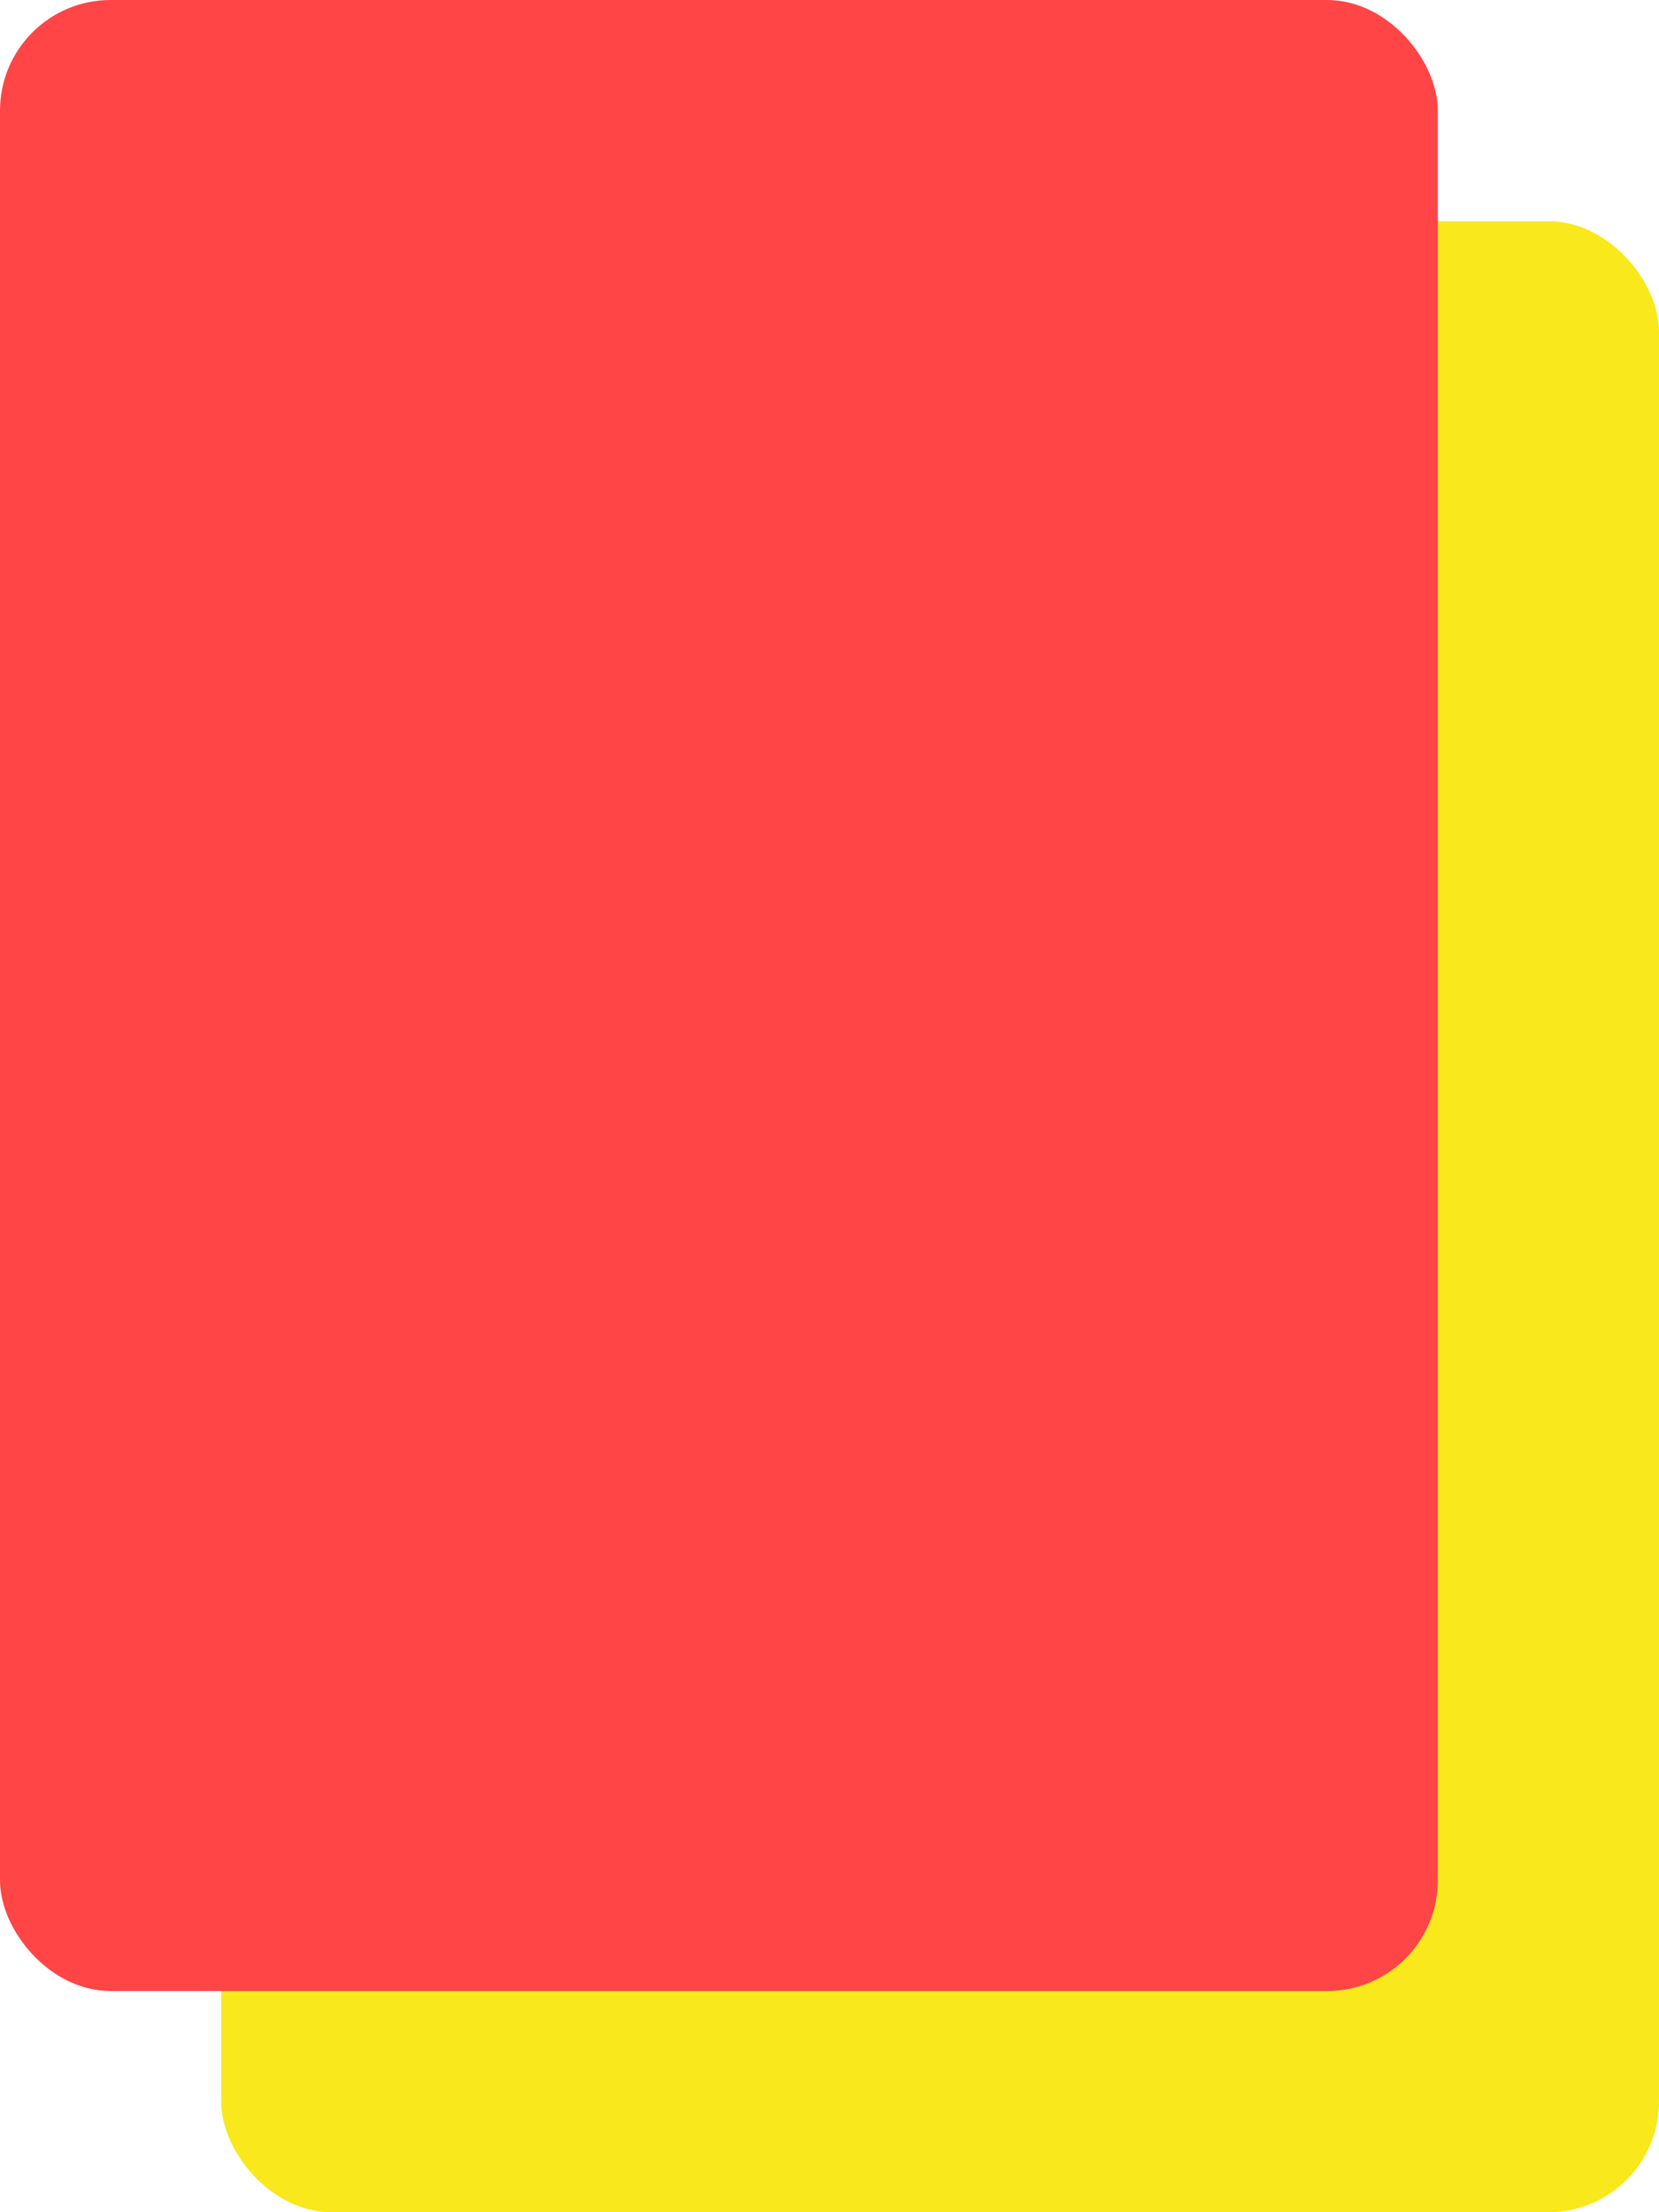 <?xml version="1.0" encoding="UTF-8" standalone="no"?>
<svg width="15px" height="20px" viewBox="0 0 15 20" version="1.1" xmlns="http://www.w3.org/2000/svg" xmlns:xlink="http://www.w3.org/1999/xlink">
    <!-- Generator: Sketch 42 (36781) - http://www.bohemiancoding.com/sketch -->
    <title>cards</title>
    <desc>Created with Sketch.</desc>
    <defs></defs>
    <g id="Page-1" stroke="none" stroke-width="1" fill="none" fill-rule="evenodd">
        <g id="chat_stream" transform="translate(-75, -1426)">
            <g id="cards" transform="translate(10, 1331)">
                <g transform="translate(65, 95)">
                    <rect id="Rectangle-Copy" fill="#F8E81C" x="2" y="2" width="13" height="18" rx="1"></rect>
                    <rect id="Rectangle" fill="#FF4545" x="0" y="0" width="13" height="18" rx="1"></rect>
                </g>
            </g>
        </g>
    </g>
</svg>